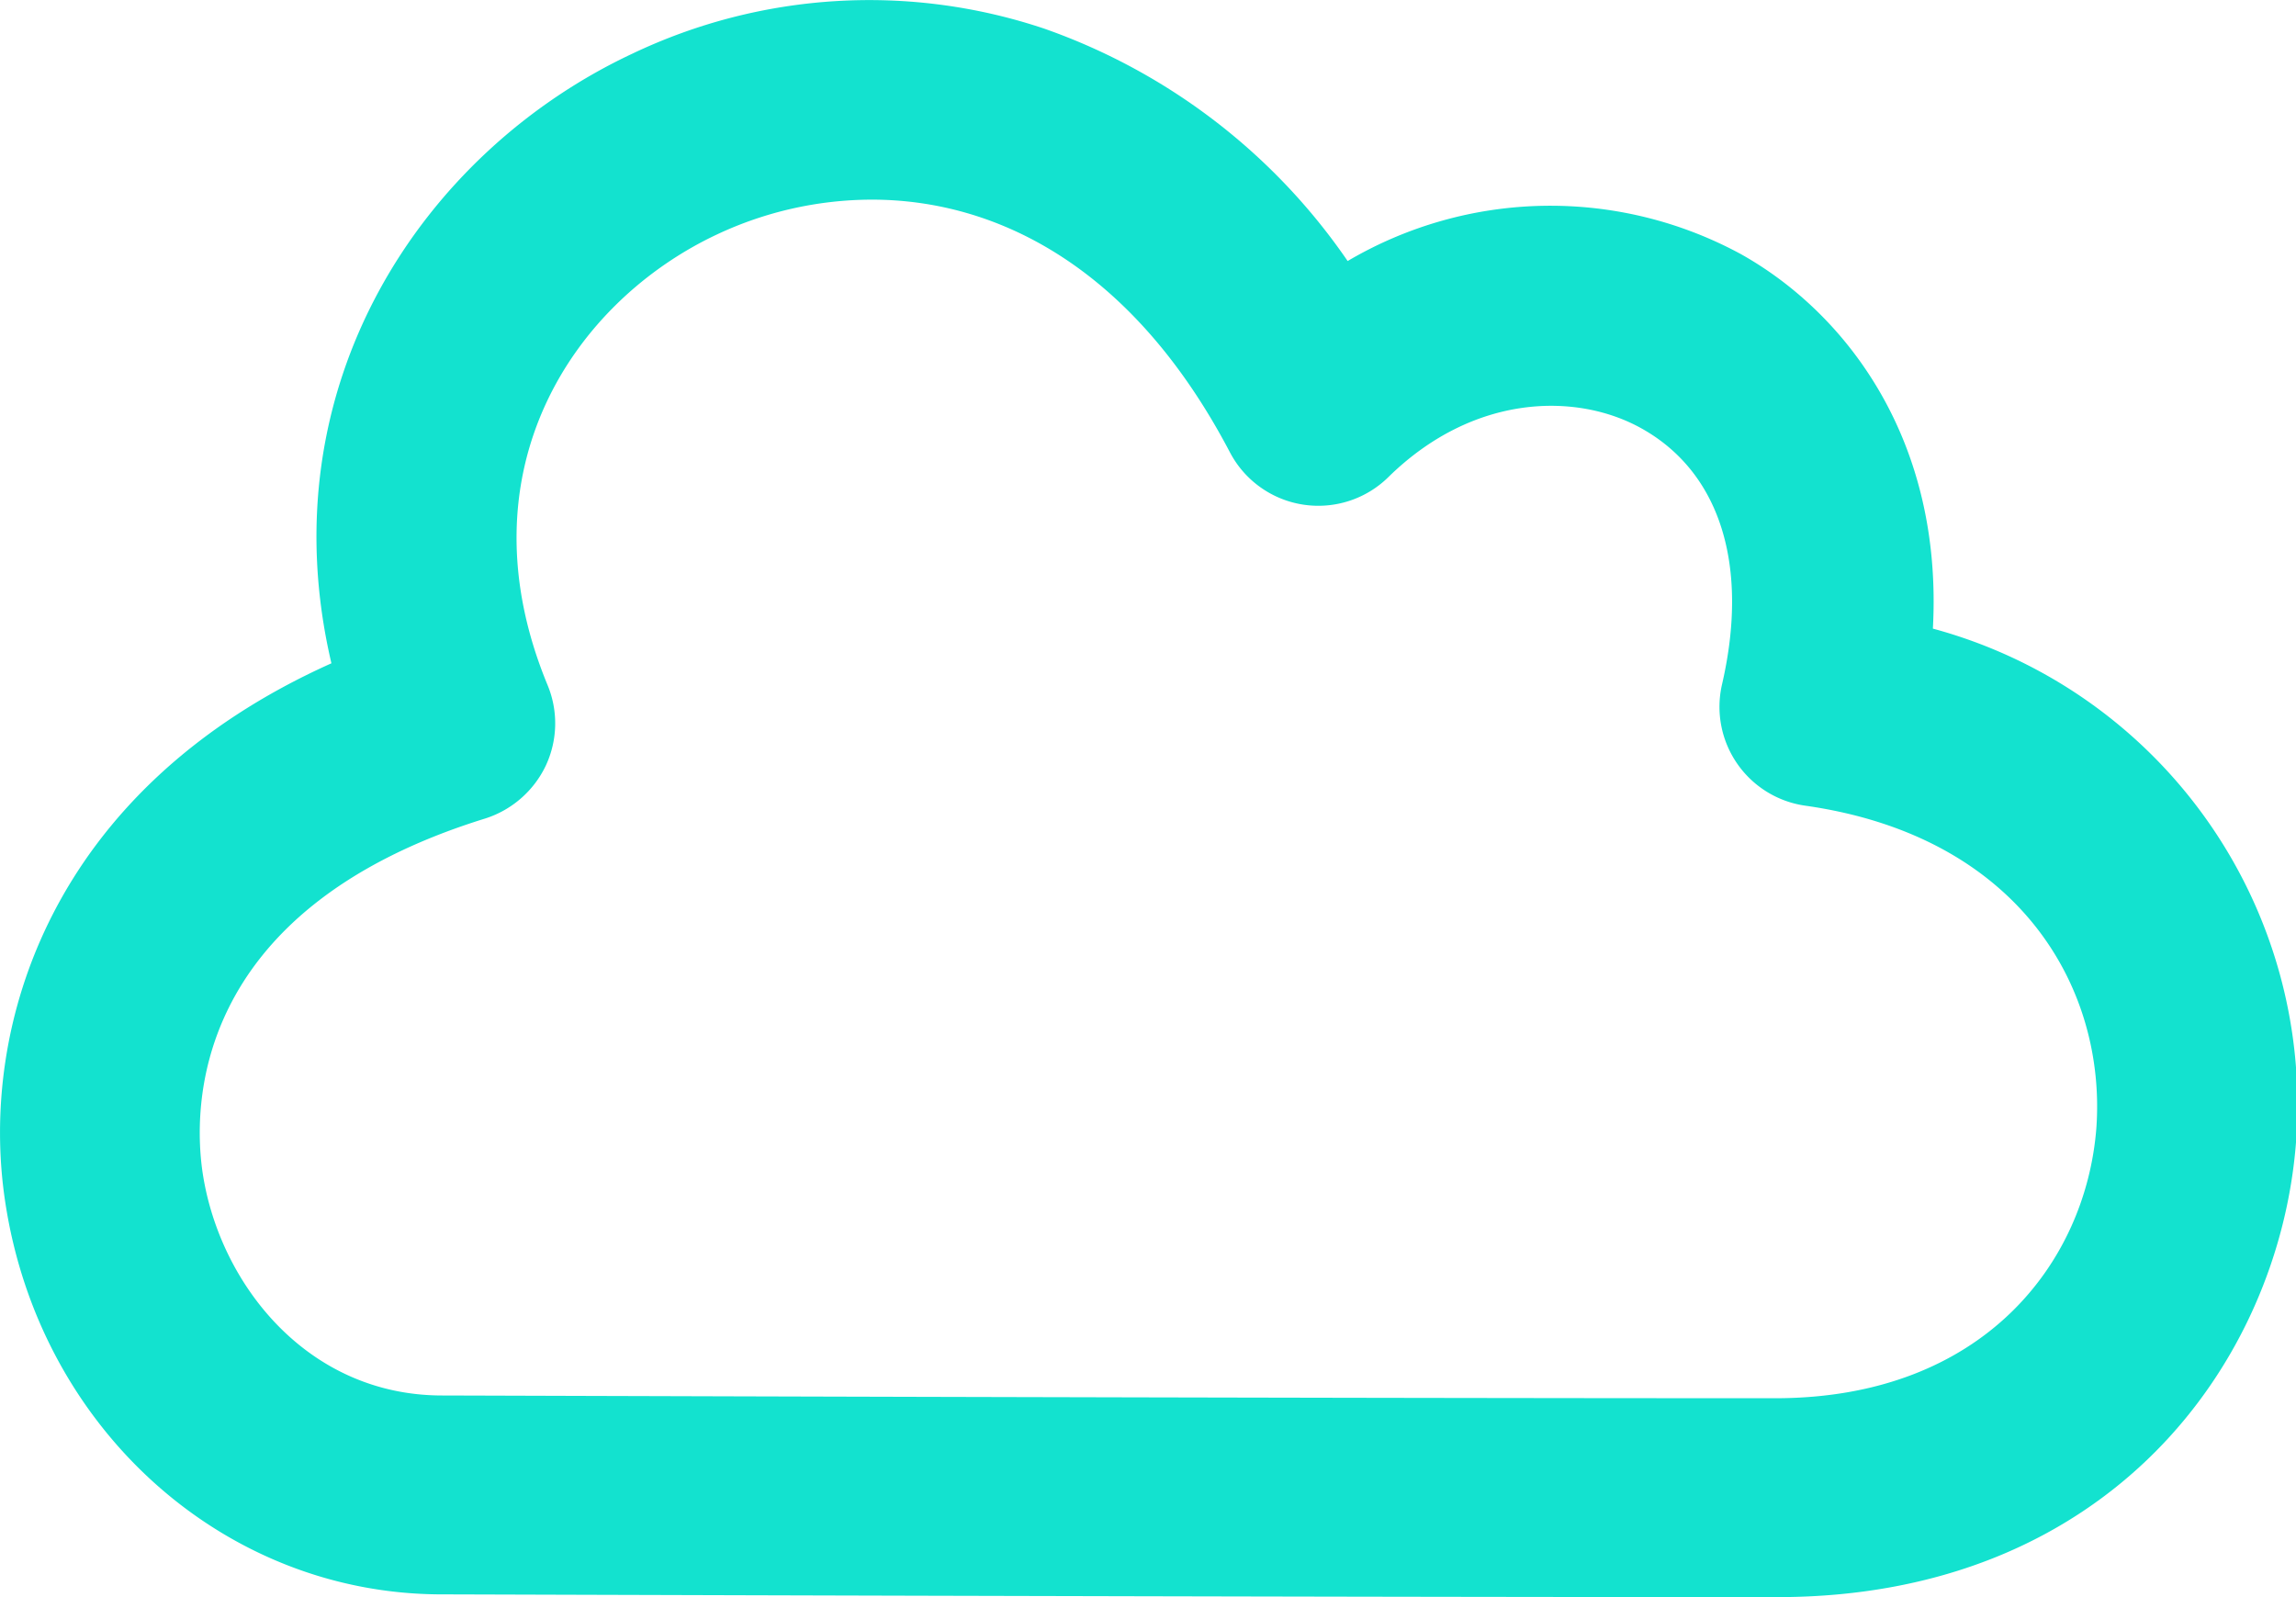 <svg xmlns="http://www.w3.org/2000/svg" viewBox="0 0 92 64"><title>Cloud Cost Control</title><g id="4529326c-c9be-4c45-9f6c-5f592b42aab0" data-name="Layer 2"><g id="43141c57-603b-4590-af44-2765a4c5c31c" data-name="Layer 1"><path id="00d9b81f-5927-4431-a3c2-5c5ae3a2c923" data-name="&lt;Compound Path&gt;" d="M71.21,64c-20,0-52.9-.11-53.5-.11C9,63.89,1.59,57.28.21,48.17-.87,41.08,2.06,31.61,13.28,26.58,10.67,15.46,16.93,6.09,25.34,2.15a22.06,22.06,0,0,1,16.51-1A24.63,24.63,0,0,1,54,10.46a16,16,0,0,1,15.77-.27c4.22,2.37,8.09,7.44,7.68,15A19.77,19.77,0,0,1,92,45.78C91.32,54.56,84.56,64,71.21,64ZM34.93,8a14.64,14.64,0,0,0-6.19,1.39c-5.76,2.7-10.34,9.5-6.8,18.06a4,4,0,0,1-.07,3.23,4.05,4.05,0,0,1-2.43,2.12C7.5,36.5,7.76,44.58,8.12,47c.67,4.43,4.18,8.92,9.6,8.92h0c.33,0,33.43.11,53.48.11C79.49,56,83.58,50.58,84,45.21c.4-5.54-3-11.68-11.63-12.92A4,4,0,0,1,69,27.43c1.1-4.76-.07-8.5-3.22-10.26-2.59-1.45-6.73-1.41-10.15,1.95a4,4,0,0,1-6.35-1C45.35,10.63,39.88,8,34.93,8Z" style="fill:#13e2cf"/></g></g></svg>